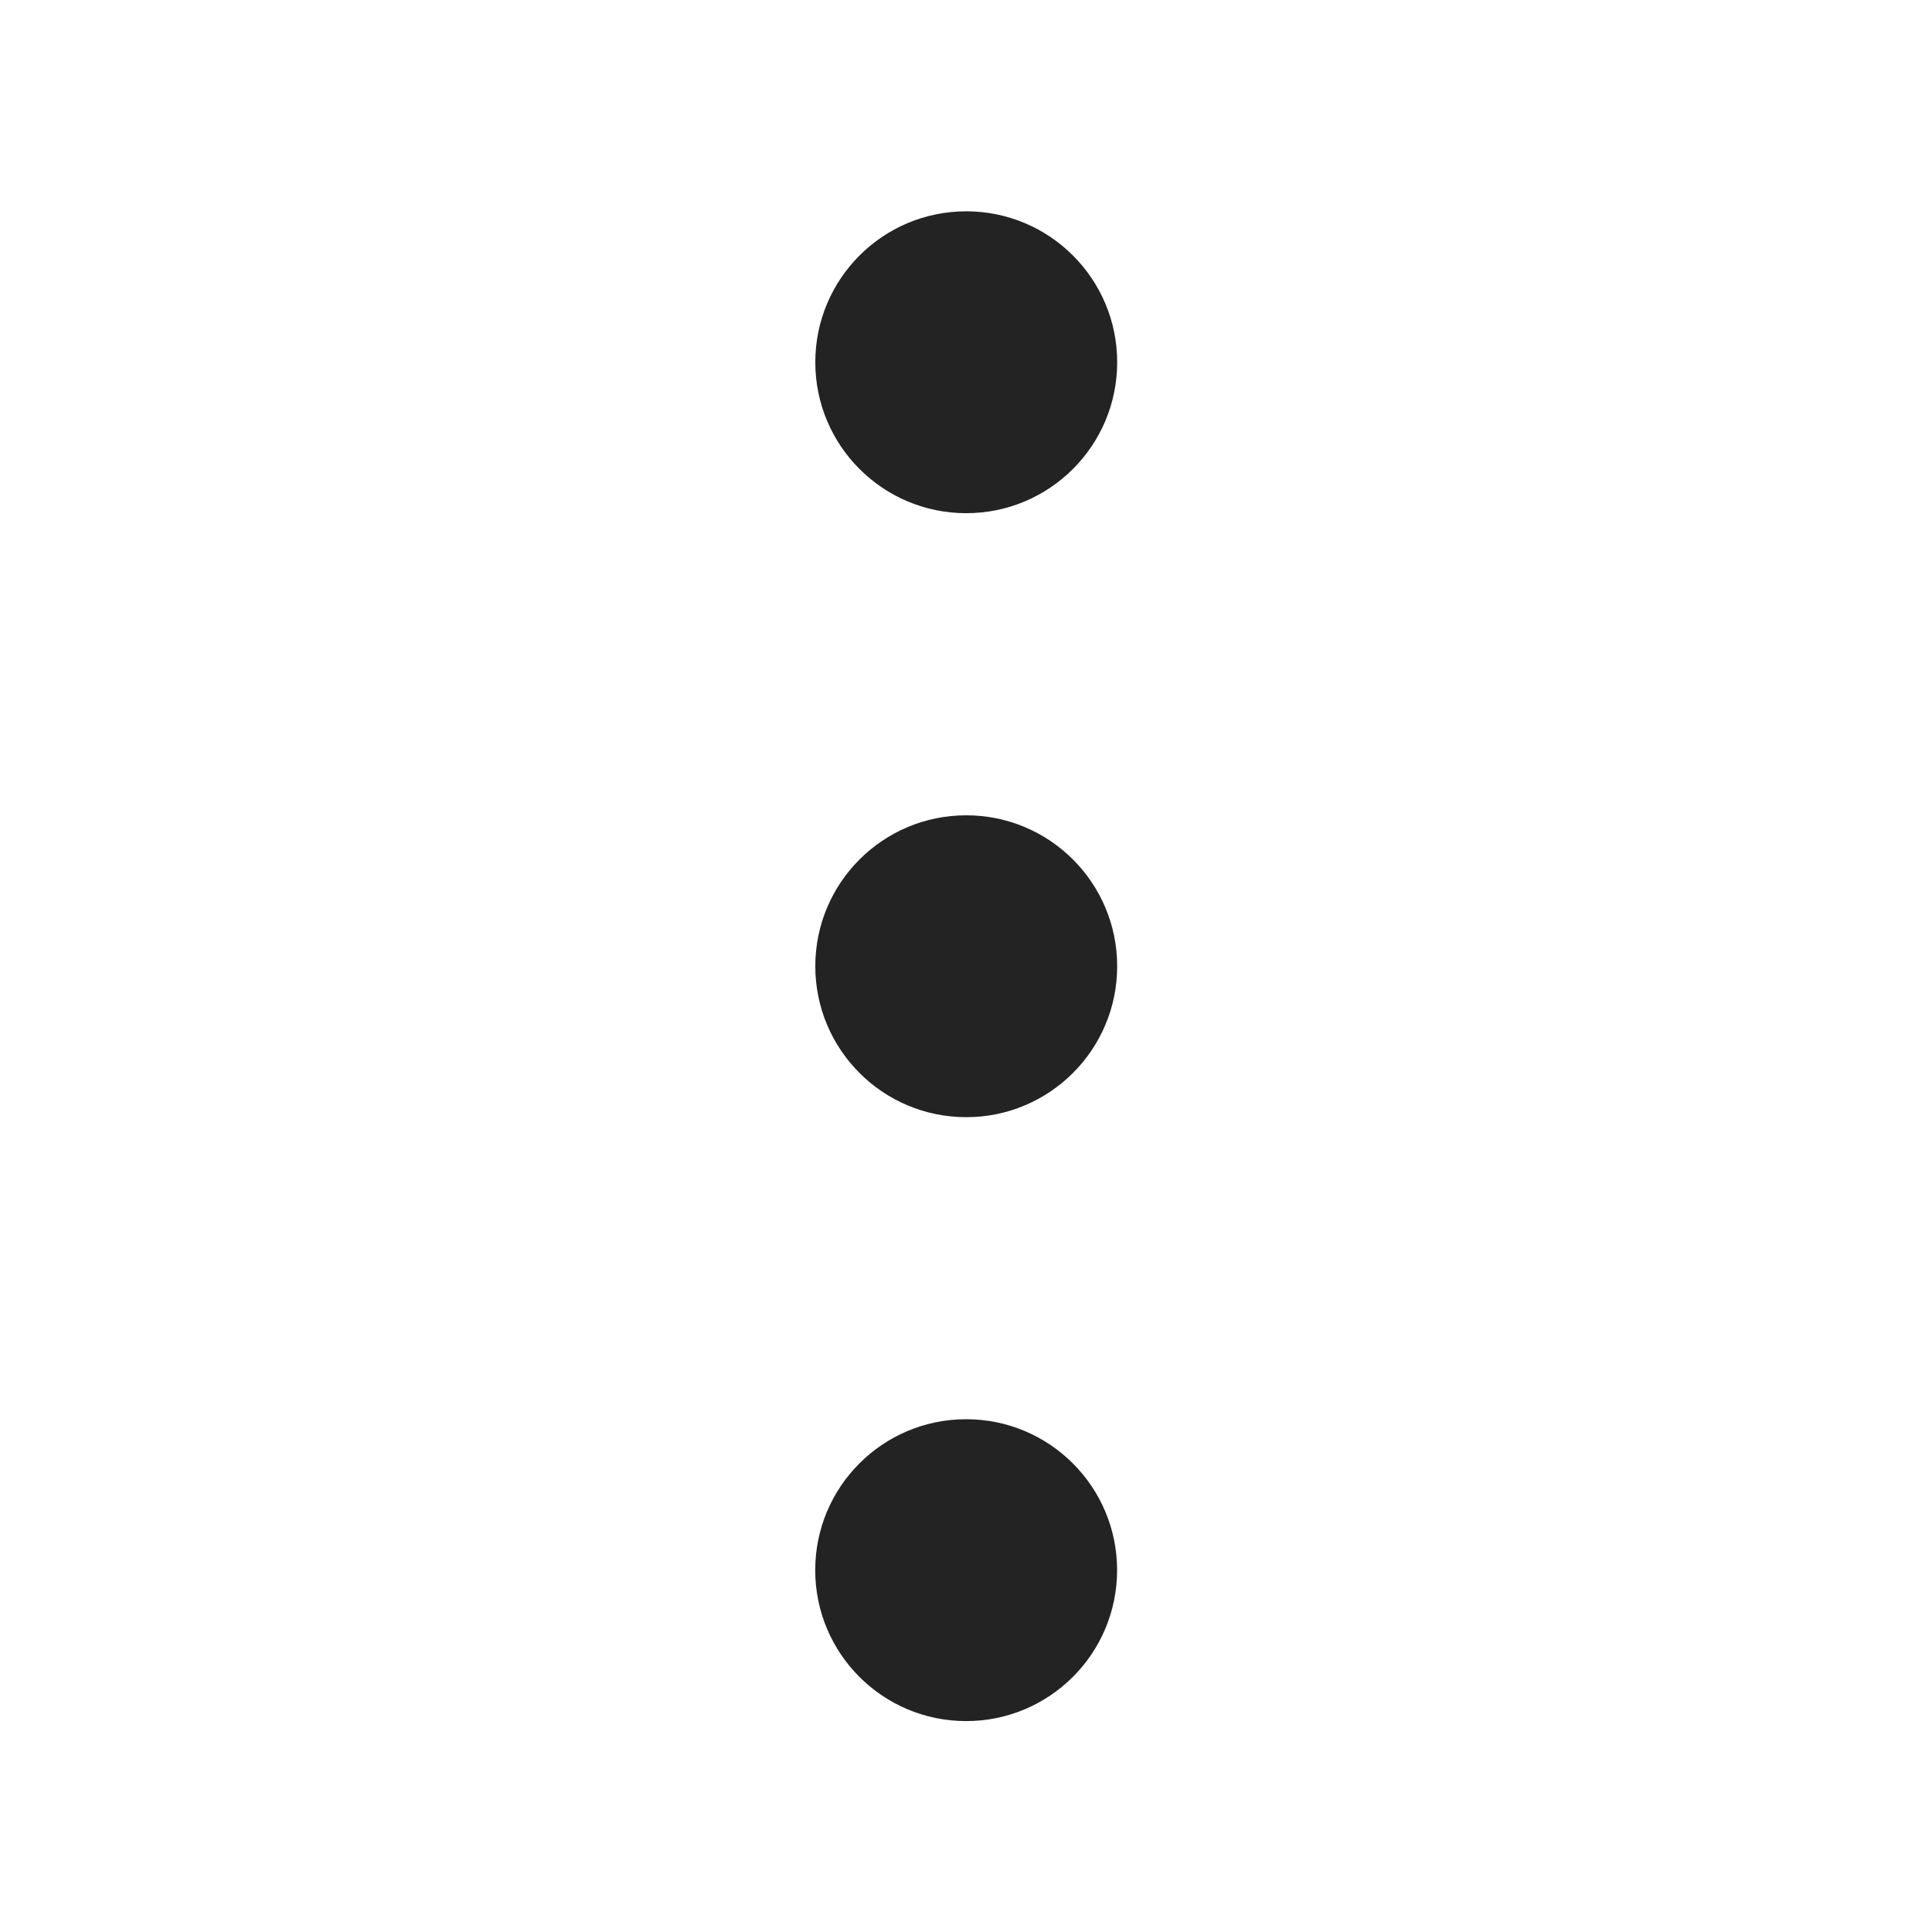 <svg width="24" height="24" viewBox="0 0 24 24" fill="none" xmlns="http://www.w3.org/2000/svg">
<path d="M13.878 4.5C13.878 5.536 13.038 6.375 12.003 6.375C10.967 6.375 10.128 5.536 10.128 4.5C10.128 3.464 10.967 2.625 12.003 2.625C13.038 2.625 13.878 3.464 13.878 4.5Z" fill="#232323"/>
<path d="M13.878 12.003C13.878 13.038 13.039 13.878 12.003 13.878C10.967 13.878 10.128 13.038 10.128 12.003C10.128 10.967 10.967 10.128 12.003 10.128C13.039 10.128 13.878 10.967 13.878 12.003Z" fill="#232323"/>
<path d="M12.002 21.38C13.037 21.38 13.877 20.541 13.877 19.505C13.877 18.469 13.037 17.63 12.002 17.63C10.966 17.63 10.127 18.469 10.127 19.505C10.127 20.541 10.966 21.38 12.002 21.38Z" fill="#232323"/>
</svg>
